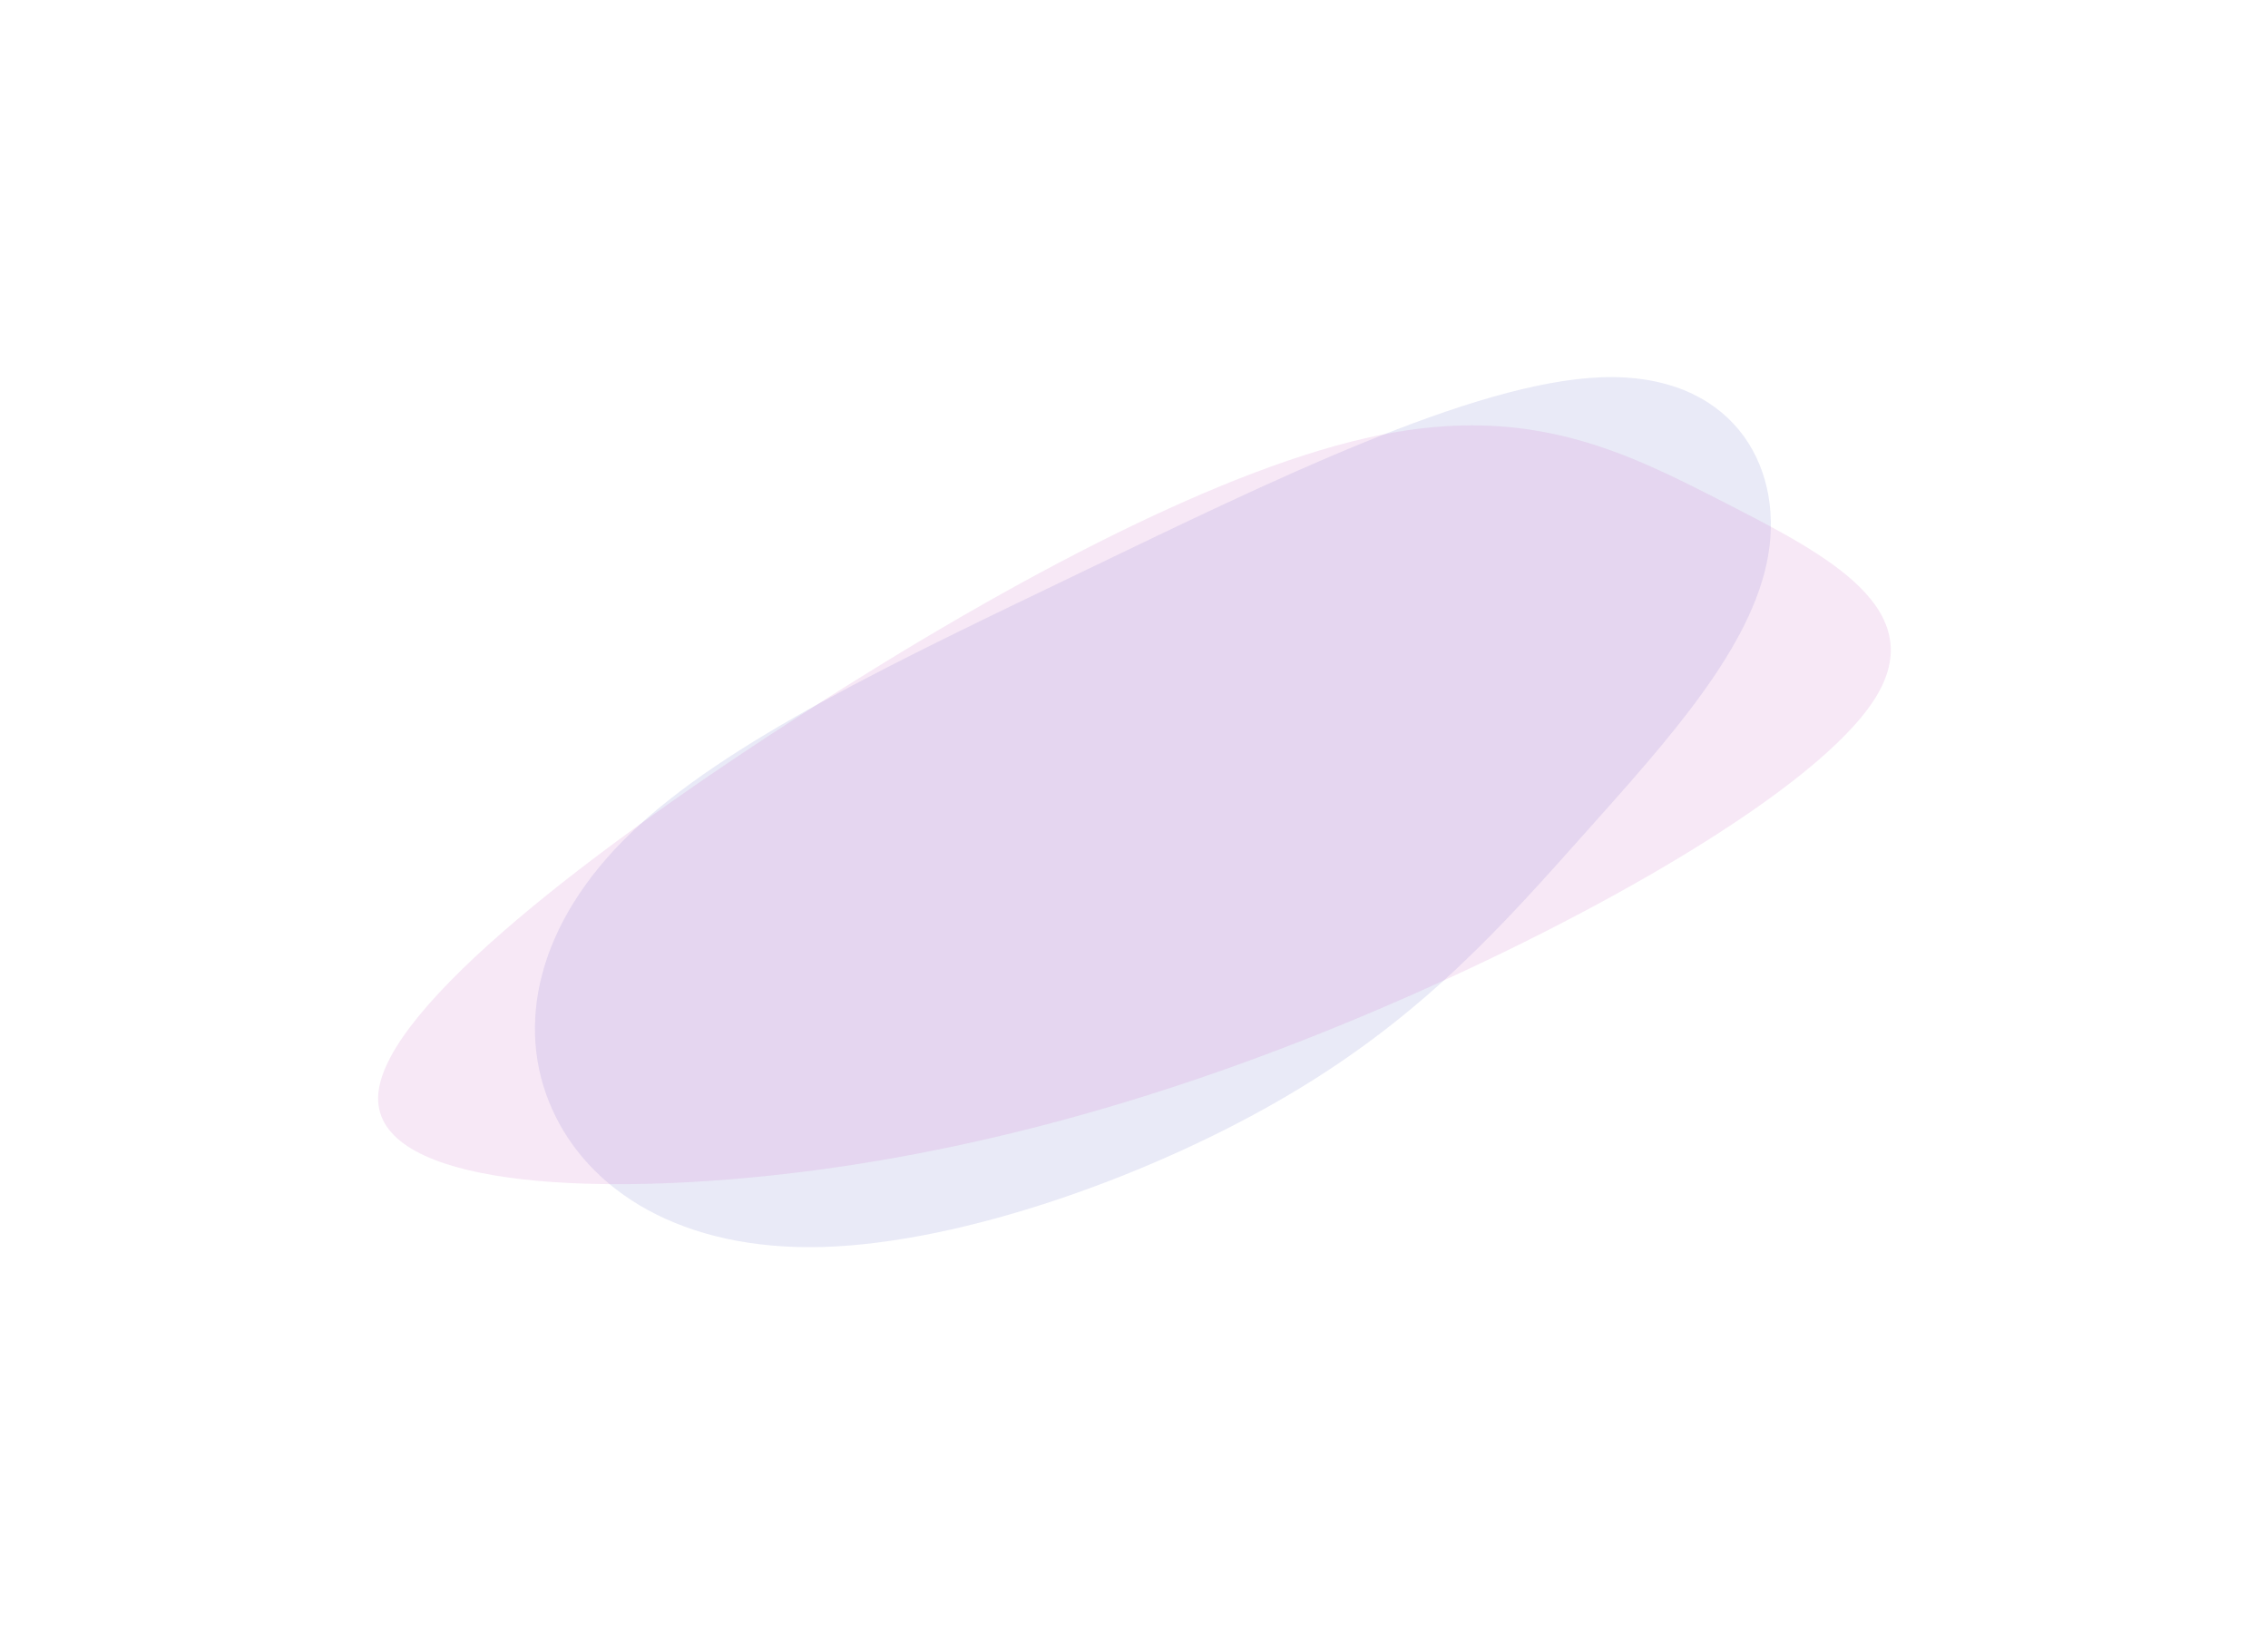 <svg width="903" height="647" viewBox="0 0 903 647" fill="none" xmlns="http://www.w3.org/2000/svg">
<g filter="url(#filter0_f_404_2)">
<path d="M637.615 150.192C688.821 148.332 710.204 184.35 704.036 220.887C697.896 257.476 664.179 294.533 631.518 331.136C598.767 367.841 567.045 404.04 513.22 435.798C459.539 467.557 383.989 494.774 327.624 496.421C271.231 498.015 234.285 473.991 219.8 441.468C205.196 408.996 213.315 367.976 251.252 331.536C289.072 295.146 356.828 263.286 431.162 227.512C505.497 191.739 586.409 152.052 637.615 150.192Z" fill="#6C72CB" fill-opacity="0.15"/>
<path d="M304.722 468.203C224.963 476.406 147.55 470.117 150.627 435.279C153.813 400.326 237.49 336.823 321.133 283.148C404.775 229.472 488.522 185.559 549.275 173.234C610.001 160.858 647.761 180.12 687.514 200.508C727.267 220.897 769.069 242.513 746.417 278.239C723.654 314.08 636.353 364.197 551.512 400.667C466.836 437.125 384.482 460 304.722 468.203Z" fill="#CB69C1" fill-opacity="0.15"/>
</g>
<defs>
<filter id="filter0_f_404_2" x="0.538" y="0.123" width="902.271" height="646.372" filterUnits="userSpaceOnUse" color-interpolation-filters="sRGB">
<feFlood flood-opacity="0" result="BackgroundImageFix"/>
<feBlend mode="normal" in="SourceGraphic" in2="BackgroundImageFix" result="shape"/>
<feGaussianBlur stdDeviation="75" result="effect1_foregroundBlur_404_2"/>
</filter>
</defs>
</svg>
